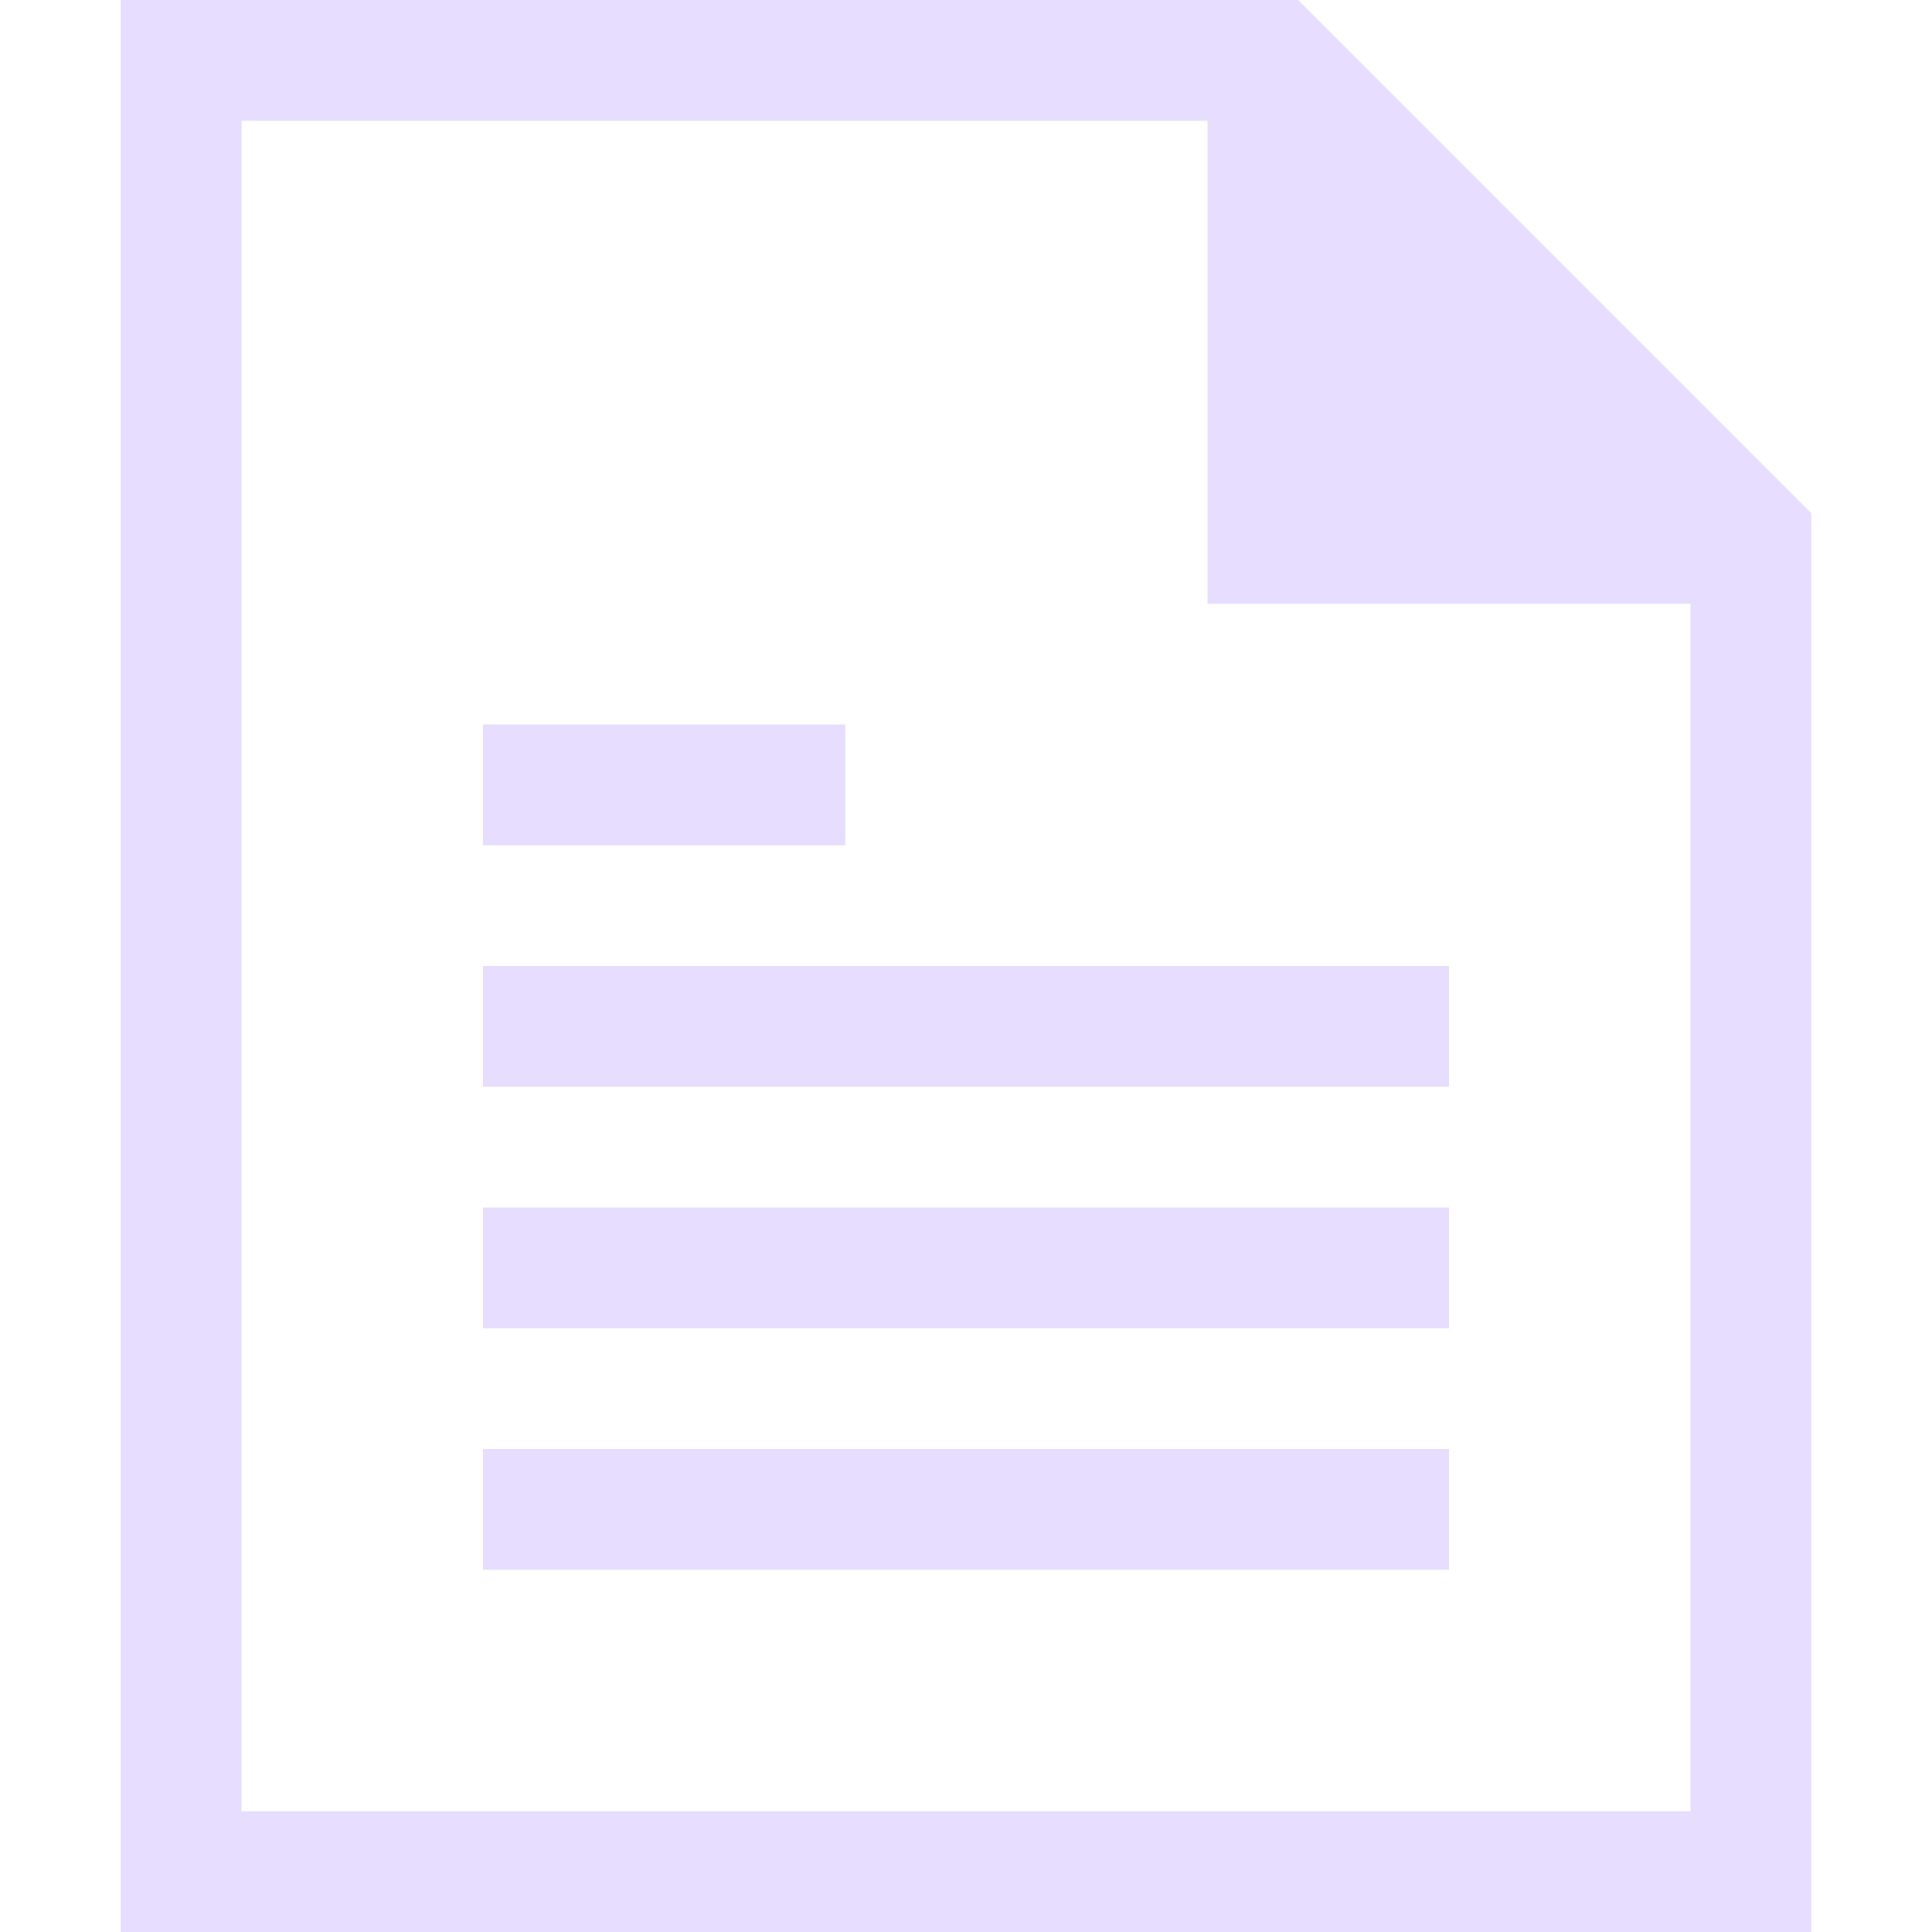 <svg height="16" width="16" xmlns="http://www.w3.org/2000/svg">
  <path d="m473 180v16h9 .75l4.25-4.25v-.75-11zm1 1h12v10h-4v4h-8zm2 2v1h8v-1zm0 2v1h8v-1zm0 2v1h8v-1zm0 2v1h3v-1z" fill="#e6ddff" transform="matrix(1 0 0 -1 -472 196)"/>
</svg>
